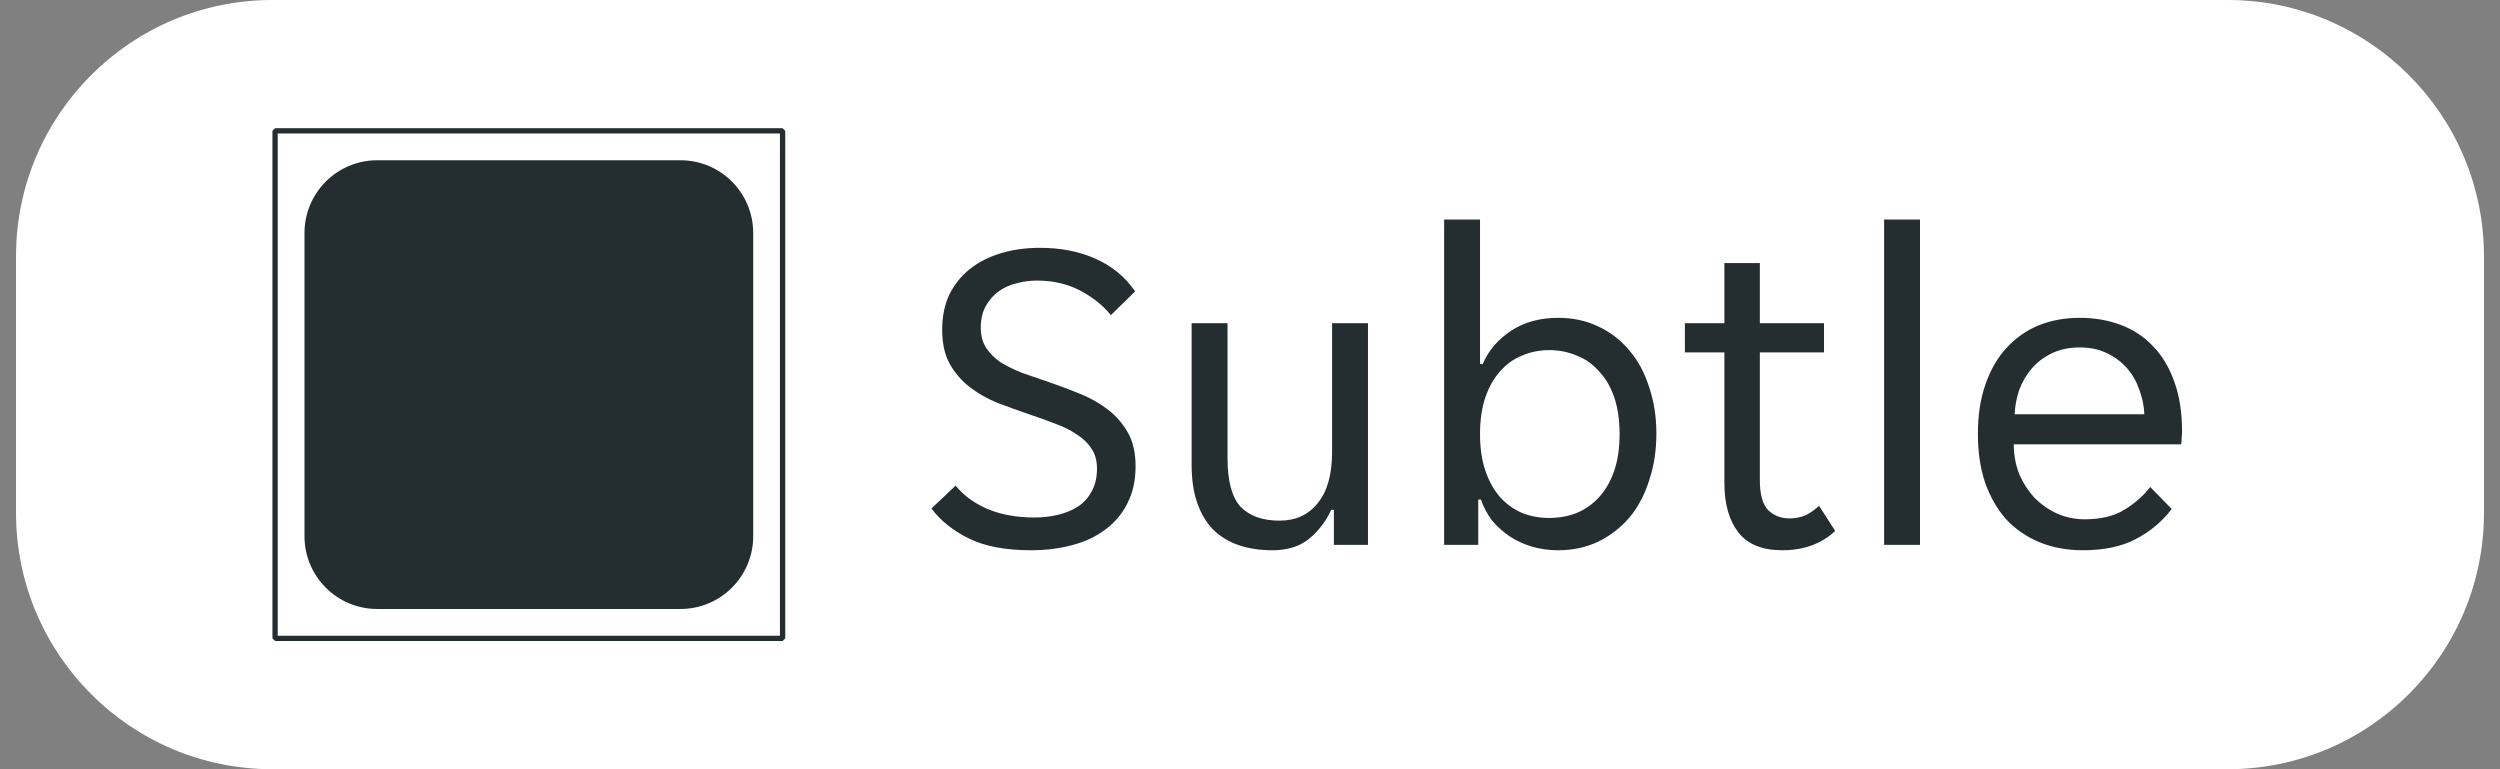 <svg width="78" height="24" viewBox="0 0 78 24" fill="none" xmlns="http://www.w3.org/2000/svg">
    <rect x="0" y="0" width="78" height="24" fill="#808080" stroke="none"/>
    <path
        d="M0.5 8C0.5 3.582 4.082 0 8.5 0H69.5C73.918 0 77.5 3.582 77.5 8V16C77.5 20.418 73.918 24 69.5 24H8.5C4.082 24 0.5 20.418 0.5 16V8Z"
        fill="white" />
    <g clip-path="url(#clip0_5739_3535)">
        <path fill-rule="evenodd" clip-rule="evenodd"
            d="M8.583 4H24.417L24.5 4.083V19.917L24.417 20H8.583L8.5 19.917V4.083L8.583 4ZM24.334 19.834V4.165H8.665V19.834H24.334ZM11.768 5H21.232C22.484 5 23.5 6.016 23.5 7.269V16.732C23.5 17.984 22.484 19 21.232 19H11.768C10.516 19 9.5 17.984 9.5 16.732V7.269C9.5 6.016 10.516 5 11.768 5Z"
            fill="#242E30" />
    </g>
    <path
        d="M32.168 17.168C31.375 17.168 30.731 17.047 30.236 16.804C29.741 16.561 29.349 16.249 29.06 15.866L29.816 15.152C30.068 15.46 30.399 15.703 30.81 15.88C31.23 16.057 31.72 16.146 32.28 16.146C32.532 16.146 32.775 16.118 33.008 16.062C33.241 16.006 33.447 15.922 33.624 15.81C33.811 15.689 33.955 15.53 34.058 15.334C34.17 15.138 34.226 14.9 34.226 14.62C34.226 14.377 34.17 14.172 34.058 14.004C33.946 13.827 33.792 13.677 33.596 13.556C33.409 13.425 33.185 13.313 32.924 13.22C32.663 13.117 32.378 13.015 32.07 12.912C31.743 12.8 31.421 12.683 31.104 12.562C30.787 12.431 30.502 12.268 30.25 12.072C29.998 11.876 29.793 11.638 29.634 11.358C29.475 11.069 29.396 10.714 29.396 10.294C29.396 9.874 29.471 9.505 29.62 9.188C29.779 8.871 29.993 8.605 30.264 8.39C30.535 8.175 30.857 8.012 31.23 7.9C31.603 7.788 32.009 7.732 32.448 7.732C33.092 7.732 33.666 7.844 34.17 8.068C34.683 8.292 35.099 8.633 35.416 9.09L34.66 9.832C34.408 9.524 34.086 9.267 33.694 9.062C33.302 8.857 32.854 8.754 32.35 8.754C32.135 8.754 31.925 8.782 31.72 8.838C31.515 8.885 31.328 8.969 31.16 9.09C30.992 9.211 30.857 9.365 30.754 9.552C30.651 9.739 30.6 9.963 30.6 10.224C30.6 10.467 30.656 10.677 30.768 10.854C30.88 11.022 31.029 11.171 31.216 11.302C31.412 11.423 31.641 11.535 31.902 11.638C32.163 11.731 32.448 11.829 32.756 11.932C33.083 12.044 33.405 12.165 33.722 12.296C34.039 12.427 34.324 12.59 34.576 12.786C34.828 12.982 35.033 13.22 35.192 13.5C35.351 13.78 35.43 14.13 35.43 14.55C35.43 14.998 35.341 15.39 35.164 15.726C34.996 16.053 34.763 16.323 34.464 16.538C34.175 16.753 33.829 16.911 33.428 17.014C33.036 17.117 32.616 17.168 32.168 17.168ZM39.699 17.168C39.316 17.168 38.971 17.117 38.663 17.014C38.355 16.911 38.089 16.753 37.865 16.538C37.65 16.323 37.482 16.048 37.361 15.712C37.24 15.376 37.179 14.975 37.179 14.508V10.084H38.299V14.298C38.299 15.007 38.434 15.511 38.705 15.81C38.985 16.099 39.391 16.244 39.923 16.244C40.427 16.244 40.824 16.062 41.113 15.698C41.412 15.334 41.561 14.802 41.561 14.102V10.084H42.681V17H41.617V15.908H41.533C41.365 16.272 41.132 16.575 40.833 16.818C40.544 17.051 40.166 17.168 39.699 17.168ZM48.613 17.168C48.333 17.168 48.062 17.131 47.801 17.056C47.549 16.981 47.316 16.874 47.101 16.734C46.896 16.594 46.714 16.431 46.555 16.244C46.406 16.048 46.289 15.829 46.205 15.586H46.121V17H45.057V6.85H46.177V11.358H46.261C46.438 10.938 46.733 10.593 47.143 10.322C47.554 10.051 48.044 9.916 48.613 9.916C49.071 9.916 49.486 10.005 49.859 10.182C50.242 10.359 50.569 10.611 50.839 10.938C51.11 11.255 51.315 11.638 51.455 12.086C51.605 12.525 51.679 13.005 51.679 13.528C51.679 14.051 51.605 14.536 51.455 14.984C51.315 15.432 51.11 15.819 50.839 16.146C50.569 16.463 50.242 16.715 49.859 16.902C49.486 17.079 49.071 17.168 48.613 17.168ZM48.333 16.16C48.641 16.16 48.926 16.109 49.187 16.006C49.458 15.894 49.691 15.731 49.887 15.516C50.093 15.292 50.251 15.017 50.363 14.69C50.475 14.363 50.531 13.981 50.531 13.542C50.531 13.103 50.475 12.721 50.363 12.394C50.251 12.067 50.093 11.797 49.887 11.582C49.691 11.358 49.458 11.195 49.187 11.092C48.926 10.98 48.641 10.924 48.333 10.924C48.035 10.924 47.755 10.98 47.493 11.092C47.232 11.195 47.003 11.358 46.807 11.582C46.611 11.797 46.457 12.067 46.345 12.394C46.233 12.721 46.177 13.103 46.177 13.542C46.177 13.981 46.233 14.363 46.345 14.69C46.457 15.017 46.611 15.292 46.807 15.516C47.003 15.731 47.232 15.894 47.493 16.006C47.755 16.109 48.035 16.16 48.333 16.16ZM55.607 17.168C54.982 17.168 54.524 16.981 54.235 16.608C53.946 16.235 53.801 15.721 53.801 15.068V10.994H52.569V10.084H53.801V8.208H54.907V10.084H56.909V10.994H54.907V14.97C54.907 15.418 54.991 15.731 55.159 15.908C55.336 16.085 55.56 16.174 55.831 16.174C56.018 16.174 56.186 16.141 56.335 16.076C56.484 16.001 56.624 15.903 56.755 15.782L57.259 16.566C56.83 16.967 56.279 17.168 55.607 17.168ZM58.784 6.85H59.904V17H58.784V6.85ZM64.986 17.168C64.491 17.168 64.038 17.084 63.628 16.916C63.226 16.748 62.881 16.51 62.592 16.202C62.312 15.885 62.092 15.502 61.934 15.054C61.784 14.606 61.71 14.102 61.71 13.542C61.71 12.954 61.789 12.436 61.948 11.988C62.106 11.531 62.326 11.153 62.606 10.854C62.886 10.546 63.217 10.313 63.6 10.154C63.992 9.995 64.421 9.916 64.888 9.916C65.354 9.916 65.784 9.991 66.176 10.14C66.568 10.289 66.904 10.513 67.184 10.812C67.464 11.101 67.683 11.47 67.842 11.918C68 12.357 68.08 12.87 68.08 13.458C68.08 13.533 68.075 13.607 68.066 13.682C68.066 13.757 68.061 13.817 68.052 13.864H62.83C62.83 14.191 62.886 14.499 62.998 14.788C63.119 15.068 63.278 15.315 63.474 15.53C63.679 15.735 63.912 15.899 64.174 16.02C64.444 16.141 64.734 16.202 65.042 16.202C65.546 16.202 65.956 16.104 66.274 15.908C66.6 15.712 66.871 15.474 67.086 15.194L67.758 15.88C67.459 16.272 67.086 16.585 66.638 16.818C66.199 17.051 65.648 17.168 64.986 17.168ZM64.888 10.84C64.561 10.84 64.272 10.901 64.02 11.022C63.768 11.143 63.558 11.302 63.39 11.498C63.222 11.694 63.091 11.918 62.998 12.17C62.914 12.422 62.867 12.674 62.858 12.926H66.904C66.894 12.674 66.843 12.422 66.75 12.17C66.666 11.918 66.54 11.694 66.372 11.498C66.204 11.302 65.994 11.143 65.742 11.022C65.499 10.901 65.214 10.84 64.888 10.84Z"
        fill="#242E30" />
    <defs>
        <clipPath id="clip0_5739_3535">
            <rect width="16" height="16" fill="white" transform="translate(8.5 4)" />
        </clipPath>
    </defs>
</svg>
    